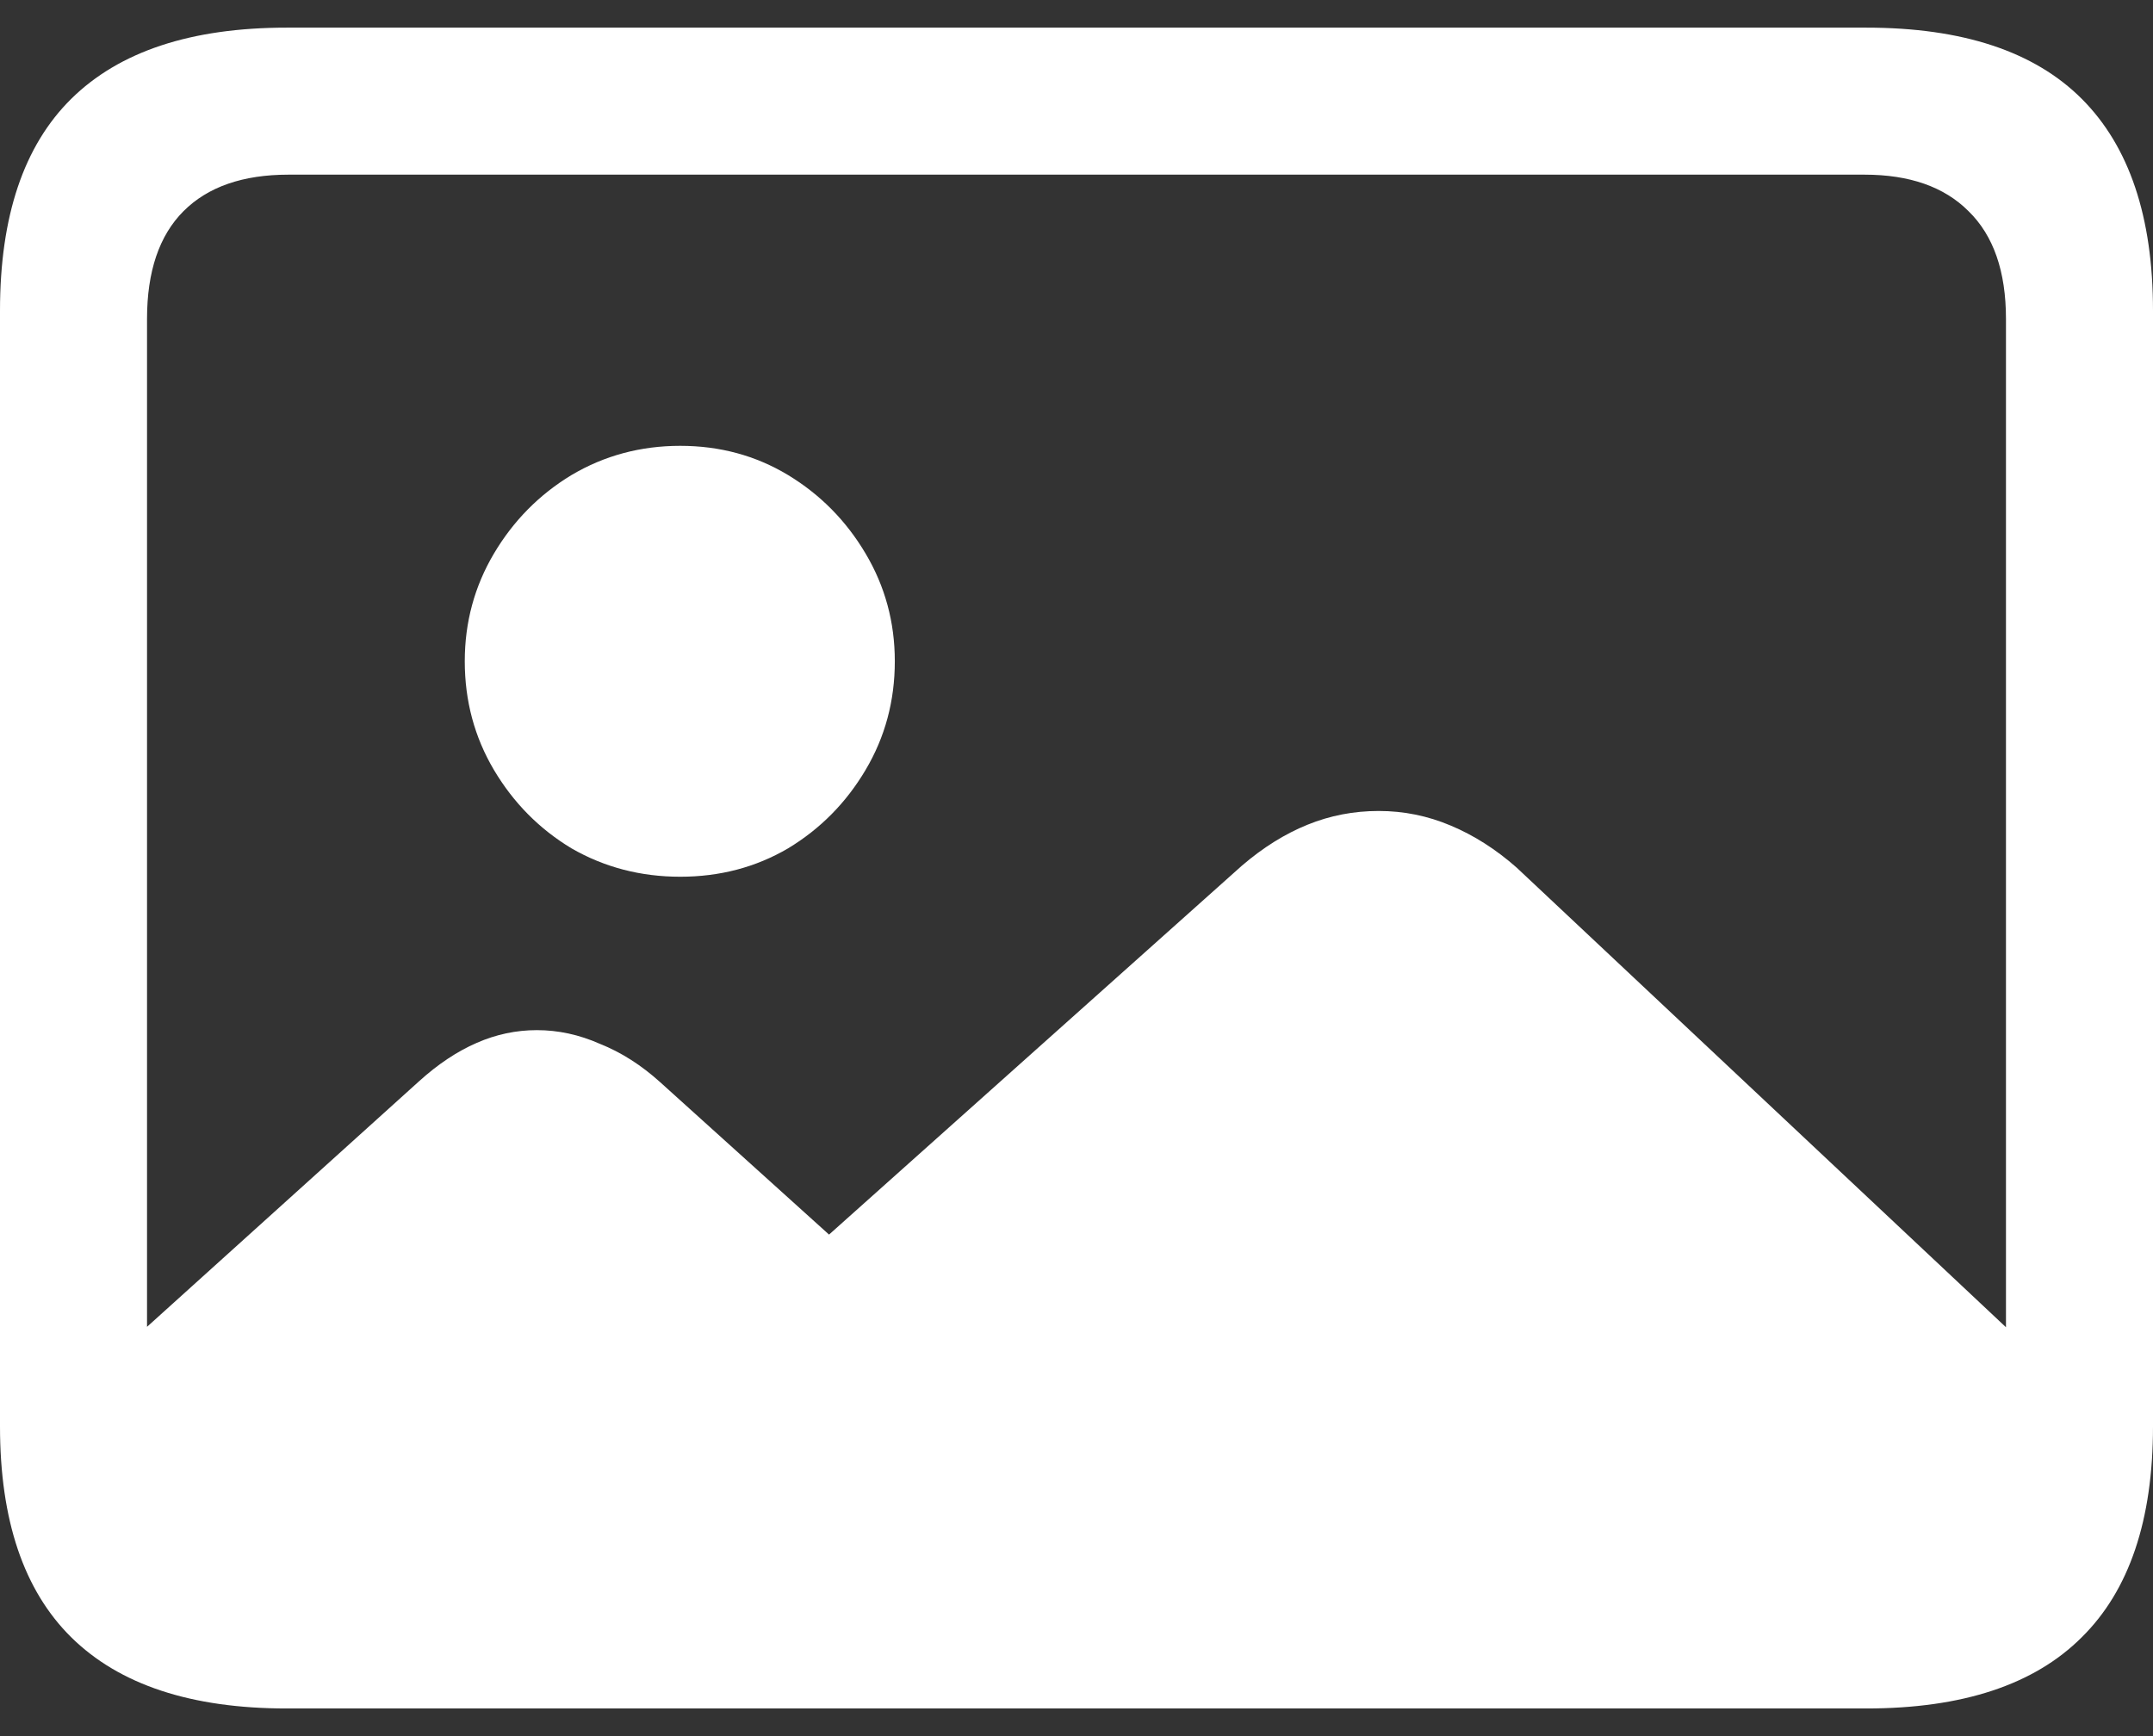 <svg width="31" height="25" viewBox="0 0 31 25" fill="none" xmlns="http://www.w3.org/2000/svg">
<rect x="0" y="0" width="31" height="25" fill="#333333" stroke="none"/>
<path d="M29.646 19.829C29.646 21.091 29.348 22.047 28.752 22.695C28.156 23.353 27.262 23.681 26.07 23.681H4.036C3.054 23.681 2.318 23.379 1.827 22.774C1.337 22.178 1.069 21.284 1.025 20.092L6.034 15.57C6.306 15.324 6.582 15.14 6.863 15.018C7.143 14.895 7.432 14.834 7.73 14.834C8.037 14.834 8.339 14.899 8.637 15.031C8.944 15.153 9.233 15.338 9.505 15.583L11.937 17.778L17.88 12.467C18.186 12.204 18.502 12.007 18.826 11.876C19.15 11.744 19.492 11.678 19.852 11.678C20.211 11.678 20.557 11.748 20.89 11.889C21.223 12.029 21.539 12.23 21.837 12.493L29.646 19.829ZM9.794 12.625C9.225 12.625 8.703 12.489 8.23 12.217C7.765 11.937 7.393 11.56 7.112 11.087C6.832 10.614 6.692 10.092 6.692 9.522C6.692 8.961 6.832 8.444 7.112 7.971C7.393 7.498 7.765 7.121 8.23 6.84C8.703 6.56 9.225 6.42 9.794 6.42C10.364 6.42 10.881 6.56 11.346 6.84C11.81 7.121 12.183 7.498 12.463 7.971C12.744 8.444 12.884 8.961 12.884 9.522C12.884 10.092 12.744 10.614 12.463 11.087C12.183 11.56 11.81 11.937 11.346 12.217C10.881 12.489 10.364 12.625 9.794 12.625ZM4.128 24.602C2.752 24.602 1.718 24.26 1.025 23.576C0.342 22.901 0 21.889 0 20.539V4.474C0 3.115 0.342 2.099 1.025 1.424C1.718 0.74 2.752 0.398 4.128 0.398H26.872C28.257 0.398 29.291 0.74 29.975 1.424C30.658 2.108 31 3.124 31 4.474V20.539C31 21.889 30.658 22.901 29.975 23.576C29.291 24.26 28.257 24.602 26.872 24.602H4.128ZM4.154 22.485H26.846C27.494 22.485 27.994 22.314 28.344 21.972C28.704 21.622 28.883 21.105 28.883 20.421V4.592C28.883 3.909 28.704 3.392 28.344 3.041C27.994 2.69 27.494 2.515 26.846 2.515H4.154C3.497 2.515 2.993 2.69 2.642 3.041C2.292 3.392 2.117 3.909 2.117 4.592V20.421C2.117 21.105 2.292 21.622 2.642 21.972C2.993 22.314 3.497 22.485 4.154 22.485Z" fill="white"/>
</svg>
